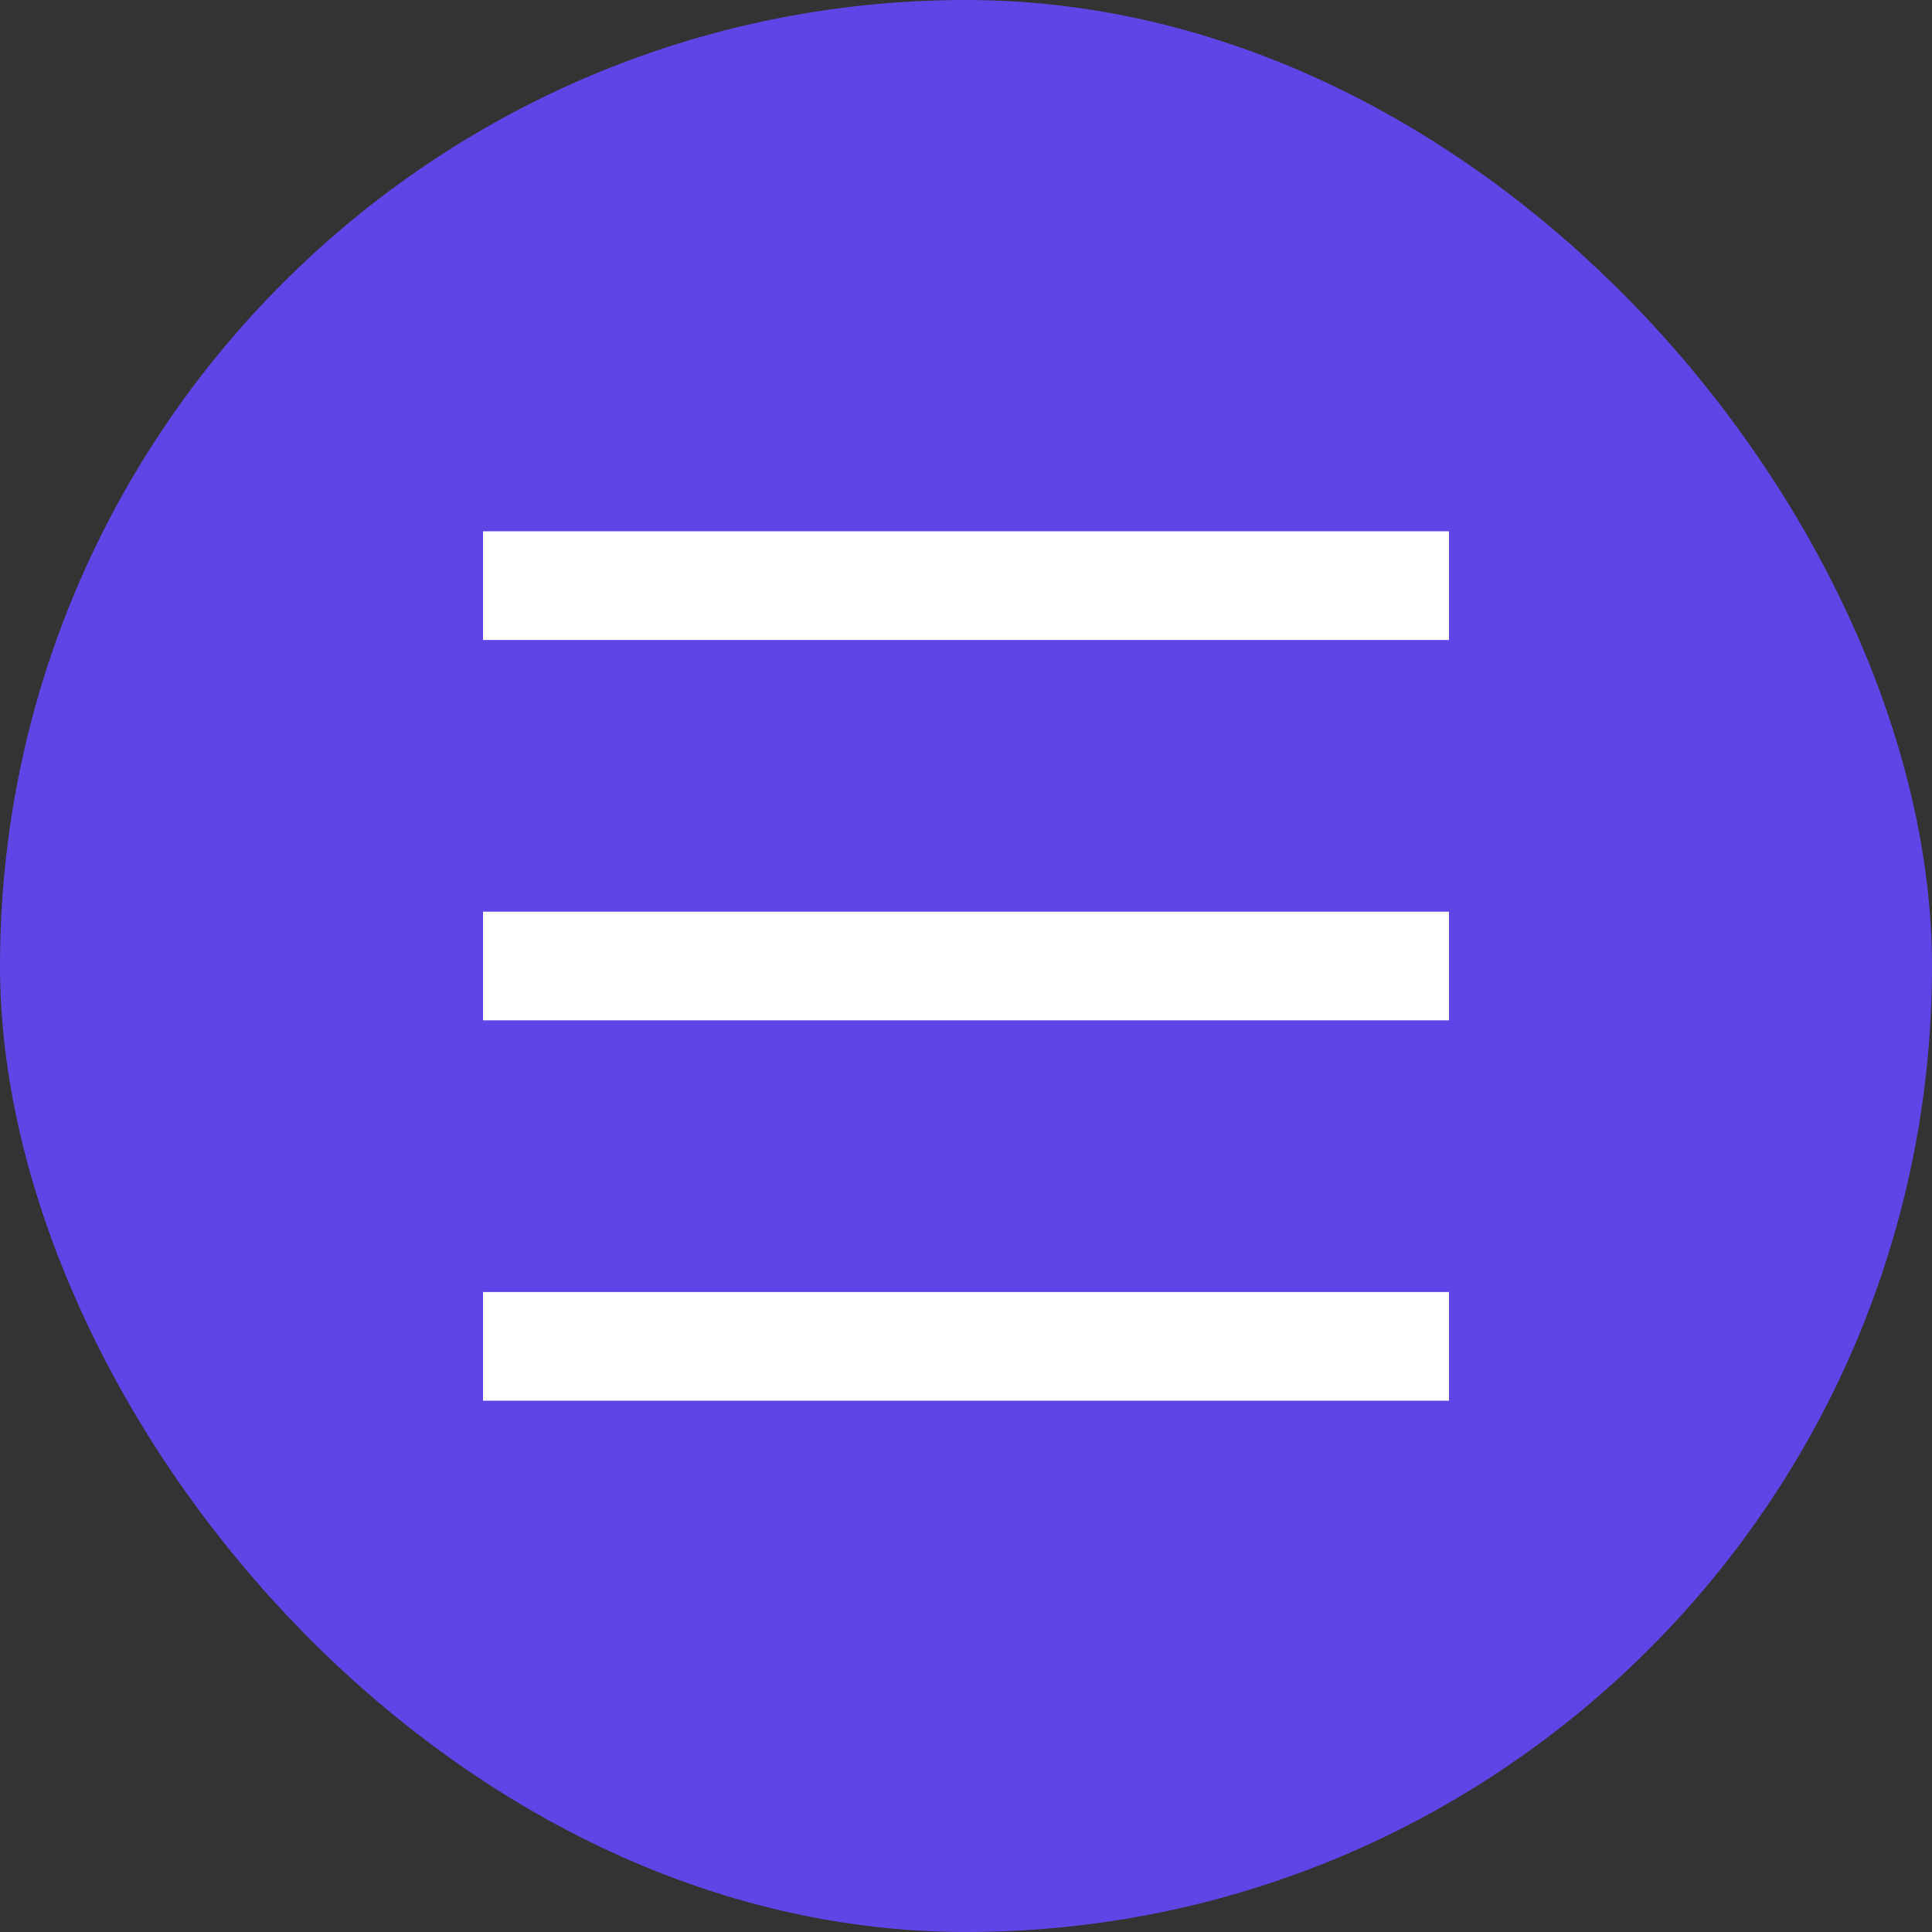 <svg xmlns="http://www.w3.org/2000/svg" width="40" height="40" viewBox="0 0 40 40">
  <rect x="0" y="0" width="40" height="40" fill="#333333" stroke="none"/>
  <defs>
    <style>
      .cls-1 {
        fill: #6045e6;
      }

      .cls-2 {
        fill: #fff;
      }
    </style>
  </defs>
  <g id="icon_allcate" transform="translate(-320 -172)">
    <rect id="사각형_280693" data-name="사각형 280693" class="cls-1" width="40" height="40" rx="20" transform="translate(320 172)"/>
    <path id="menu-line" class="cls-2" d="M3,4H23V6.25H3Zm0,7.875H23v2.25H3ZM3,19.75H23V22H3Z" transform="translate(327 179)"/>
  </g>
</svg>
